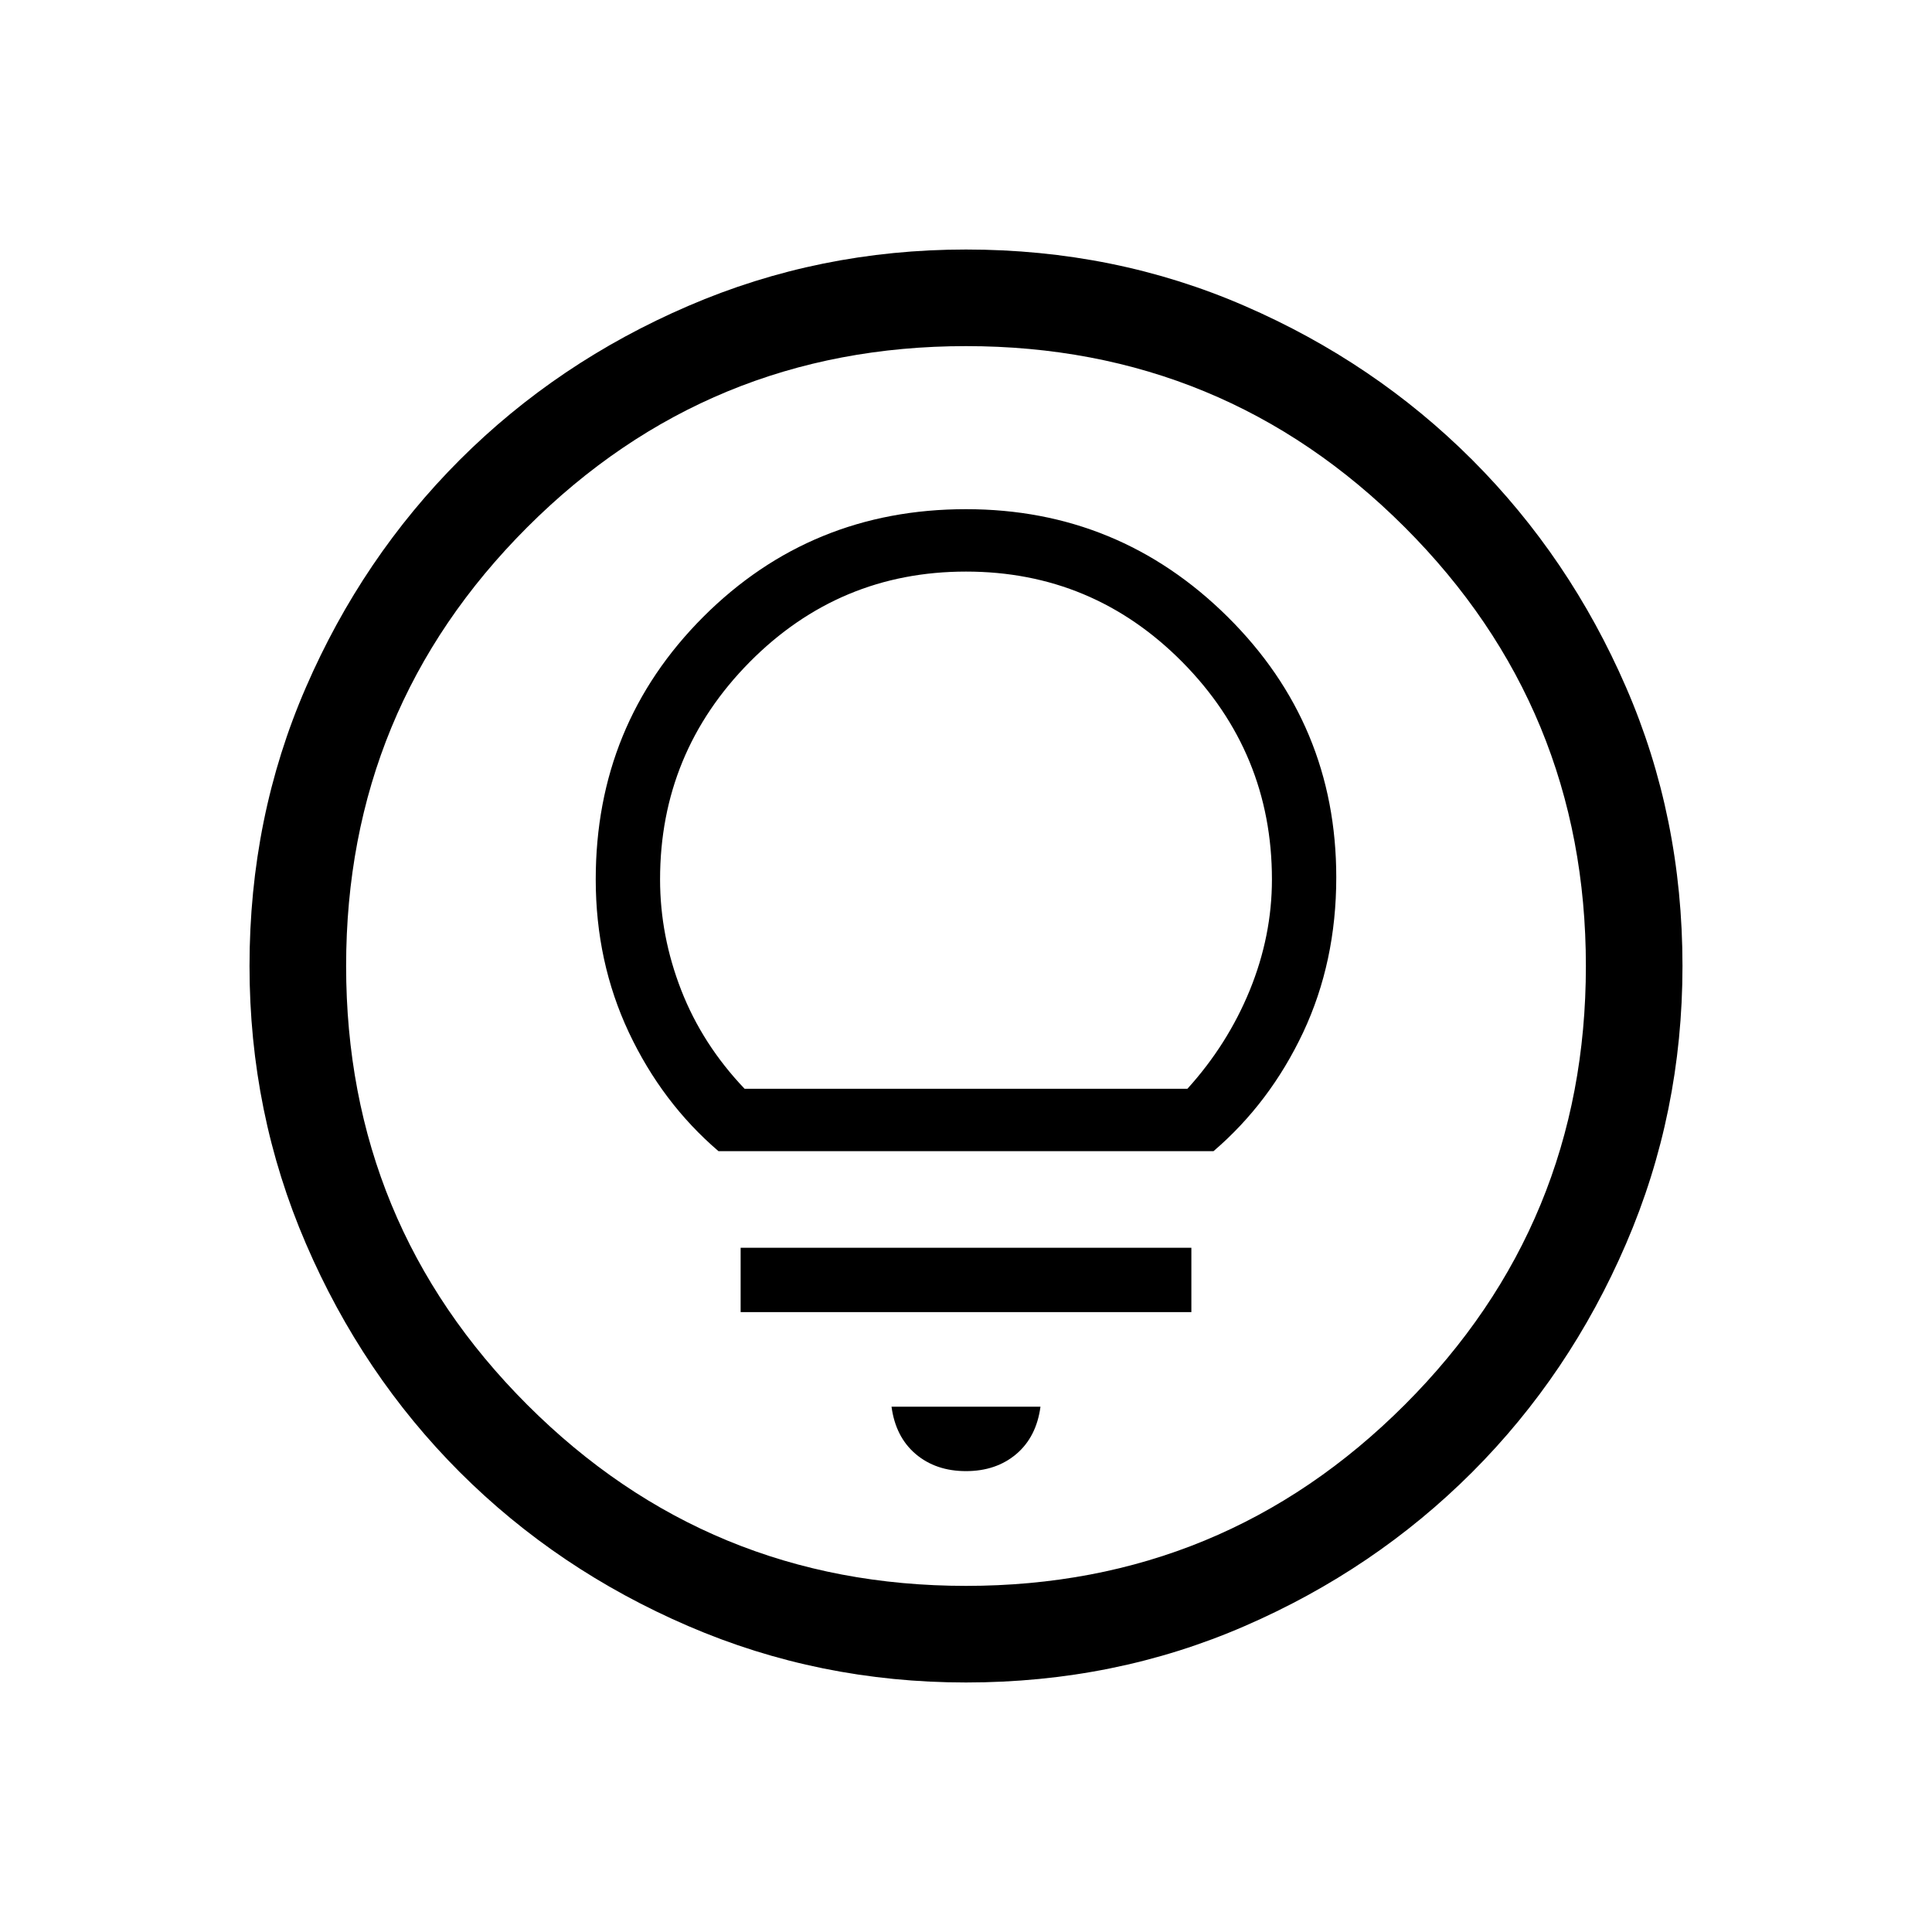 <svg xmlns="http://www.w3.org/2000/svg" height="20" width="20"><path d="M10 15.229q.312 0 .521-.177.208-.177.25-.49H9.229q.042.313.25.49.209.177.521.177Zm-2.333-1.646h4.666v-.666H7.667Zm-.229-1.666h5.124q.584-.5.928-1.229.343-.73.343-1.605 0-1.583-1.125-2.698Q11.583 5.271 10 5.271q-1.604 0-2.719 1.114Q6.167 7.5 6.167 9.104q0 .854.343 1.584.344.729.928 1.229Zm.27-.646q-.437-.459-.656-1.021-.219-.562-.219-1.146 0-1.312.927-2.25.928-.937 2.24-.937 1.312 0 2.24.937.927.938.927 2.25 0 .584-.229 1.146-.23.562-.646 1.021ZM10 17.417q-1.521 0-2.875-.584-1.354-.583-2.365-1.593-1.01-1.011-1.593-2.365-.584-1.354-.584-2.875 0-1.542.584-2.885Q3.75 5.771 4.76 4.76q1.011-1.01 2.365-1.593Q8.479 2.583 10 2.583q1.542 0 2.885.584 1.344.583 2.355 1.593 1.01 1.011 1.593 2.355.584 1.343.584 2.885 0 1.521-.584 2.875-.583 1.354-1.593 2.365-1.011 1.01-2.355 1.593-1.343.584-2.885.584Zm0-1q2.667 0 4.542-1.875T16.417 10q0-2.667-1.875-4.542T10 3.583q-2.667 0-4.542 1.875T3.583 10q0 2.667 1.875 4.542T10 16.417ZM10 10Z"/></svg>